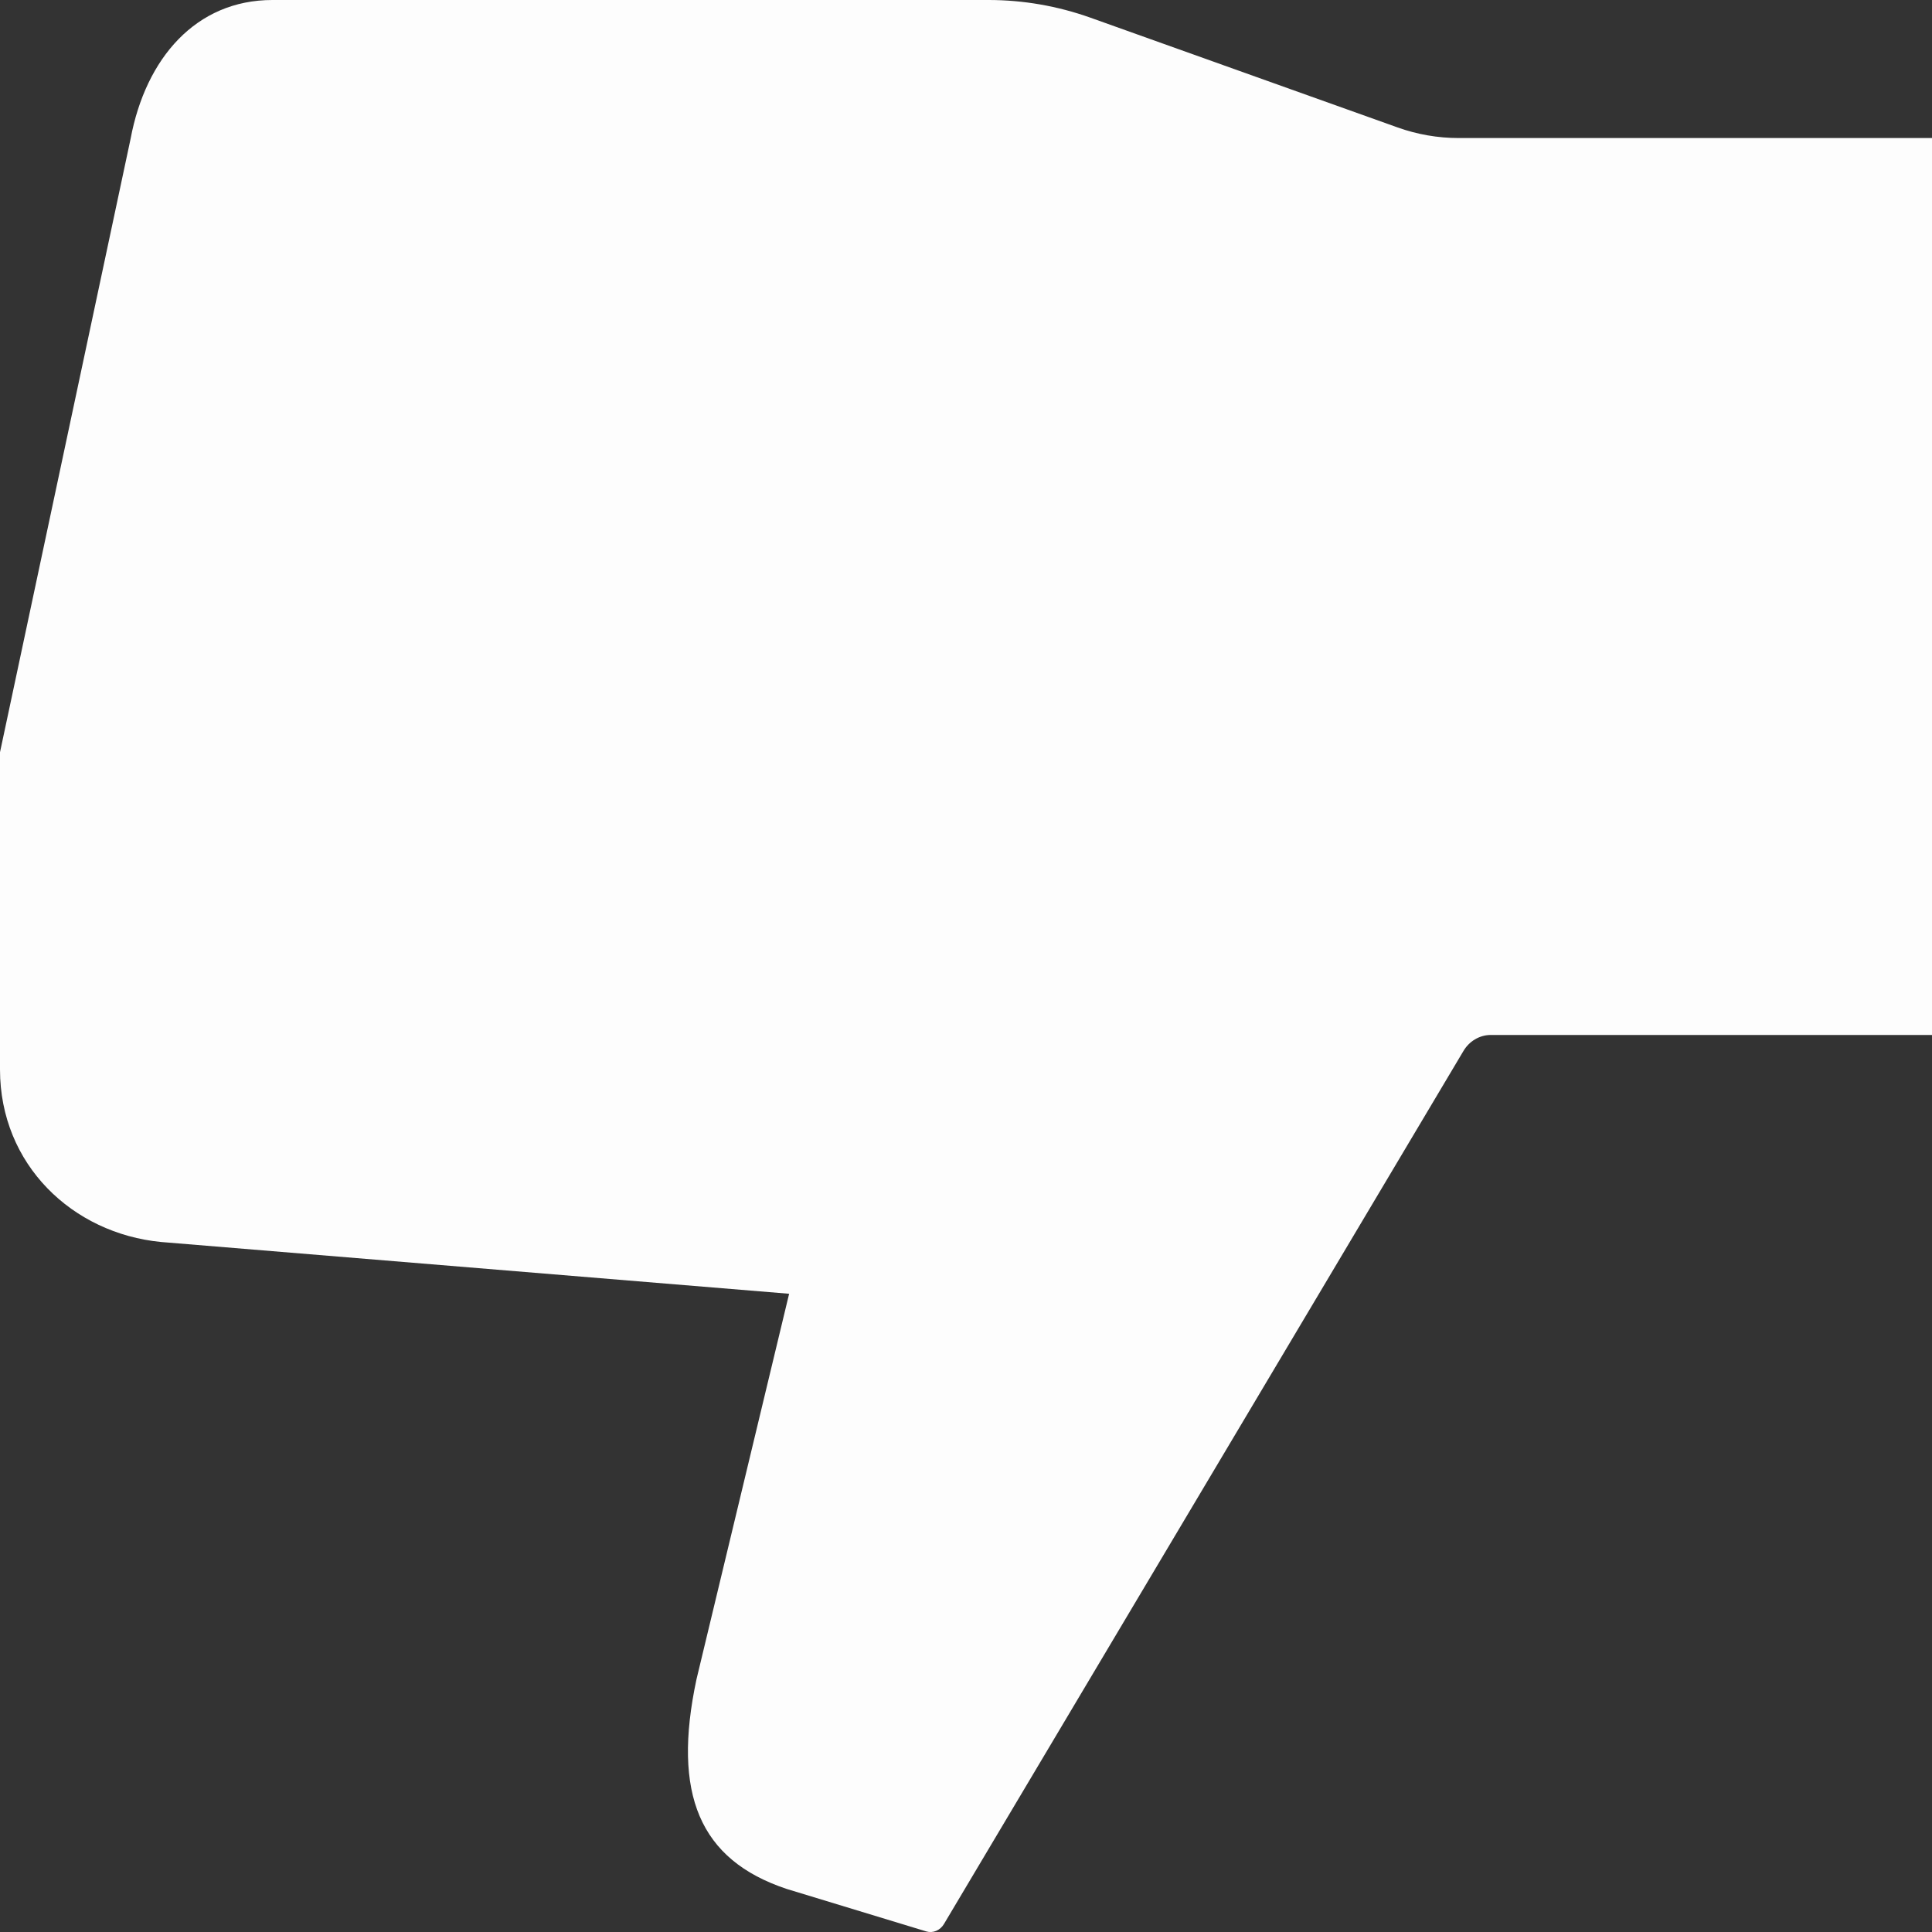 <svg width="20" height="20" viewBox="0 0 20 20" fill="none" xmlns="http://www.w3.org/2000/svg">
<rect x="0" y="0" width="20" height="20" fill="#333333" stroke="none"/>
<g id="Vector">
<path id="Vector_2" d="M1.667 12.857L8.169 13.393L7.21 17.384C6.957 18.571 7.24 19.253 8.143 19.554L9.589 19.994C9.623 20.004 9.659 20.002 9.692 19.988C9.725 19.974 9.753 19.949 9.772 19.917L15.147 10.884C15.177 10.832 15.219 10.789 15.268 10.76C15.318 10.73 15.374 10.714 15.431 10.714H20V1.429H15.1C14.885 1.429 14.671 1.392 14.467 1.319L11.288 0.183C10.948 0.062 10.592 5.8599e-05 10.234 0H2.82C2.028 0 1.508 0.604 1.352 1.436L0 7.787V11.071C0 12.056 0.75 12.768 1.667 12.857Z" fill="#FDFDFD"/>
</g>
</svg>
